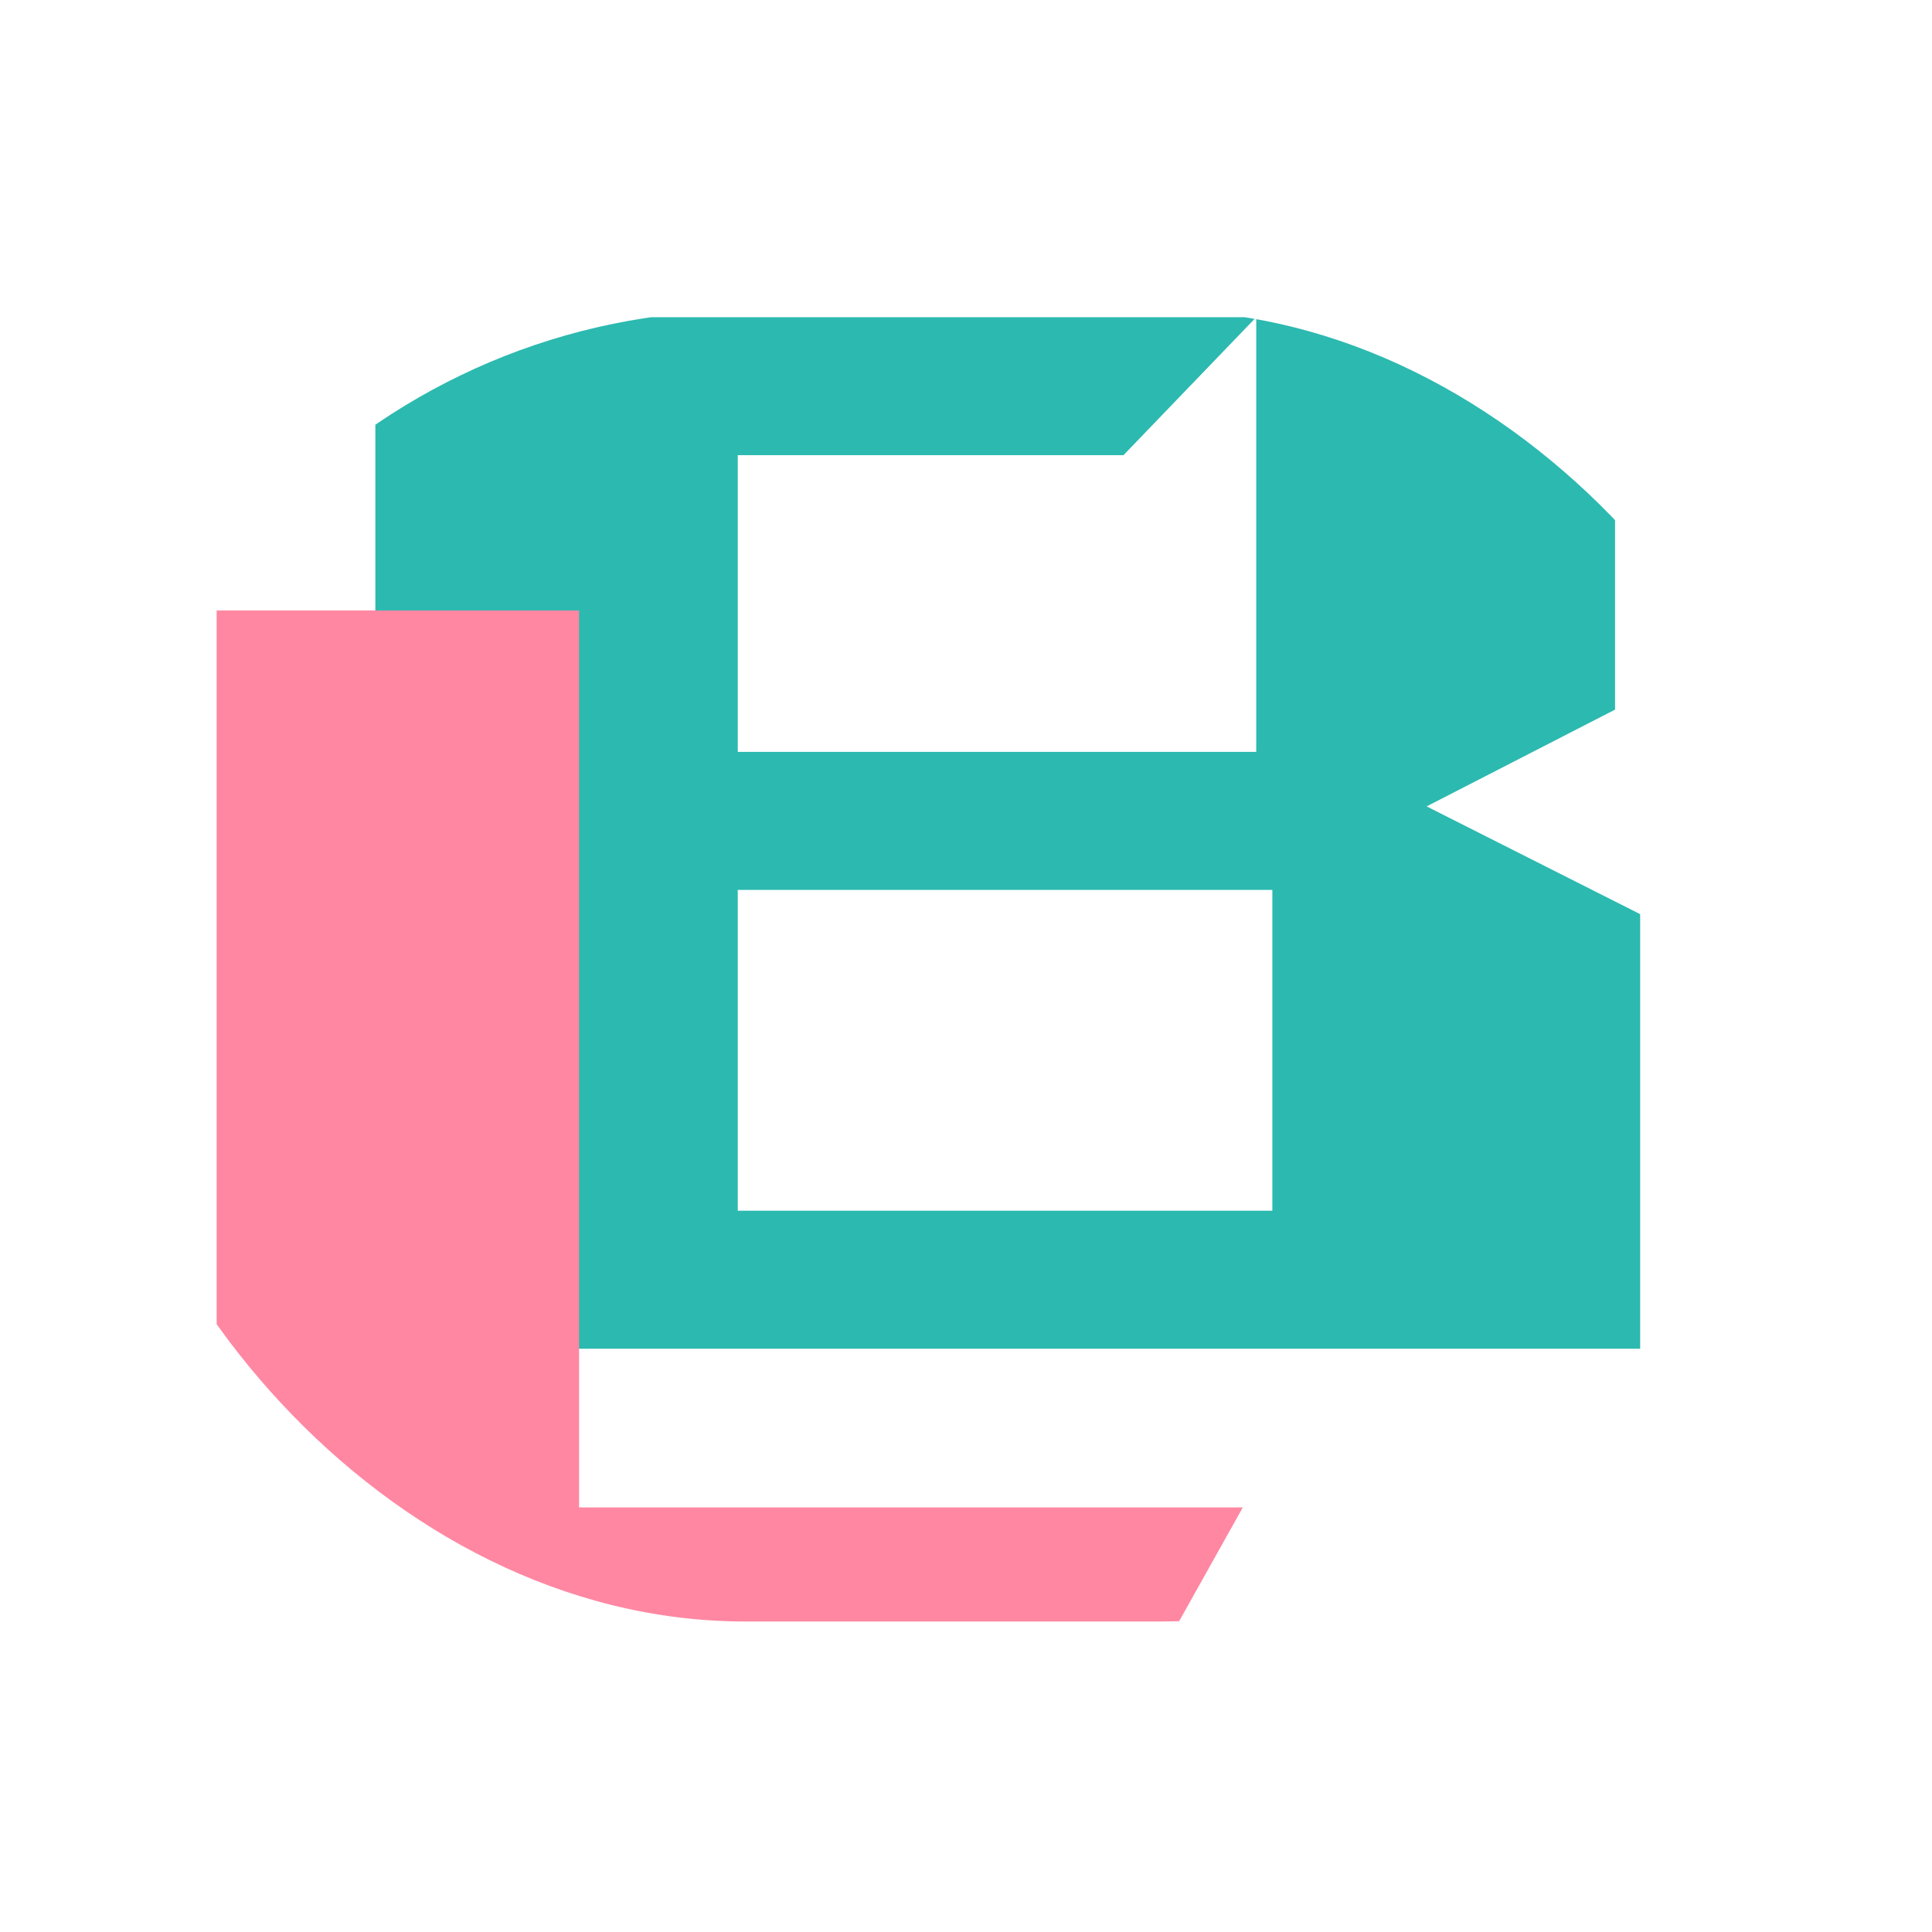 <svg xmlns="http://www.w3.org/2000/svg" xmlns:xlink="http://www.w3.org/1999/xlink" fill="none" version="1.1" width="560" height="560" viewBox="0 0 560 560"><clipPath id="master_svg0_23_44"><rect x="0" y="0" width="560" height="560" rx="280"/></clipPath><clipPath id="master_svg1_23_29"><rect x="26" y="90" width="500" height="380" rx="190"/></clipPath><g clip-path="url(#master_svg0_23_44)" style="mix-blend-mode:passthrough"><g><g clip-path="url(#master_svg1_23_29)" style="mix-blend-mode:passthrough"><g><g style="mix-blend-mode:passthrough"><path d="M413.516,233.737L475.406,264.971L475.406,390.94L108.797,390.94L108.797,91.94L364.125,91.94L325.641,131.94L213.844,131.94L213.844,217.94L364.125,217.94L364.125,91.94L468.125,91.94L468.125,205.69L413.516,233.737ZM368.797,350.94L368.797,257.94L213.844,257.94L213.844,350.94L368.797,350.94Z" fill="#2CB9B0" fill-opacity="1"/></g><g style="mix-blend-mode:passthrough"><path d="M62.797,475.94L62.797,176.94L167.844,176.94L167.844,436.94L360.234,436.94L338.406,475.94L62.797,475.94Z" fill="#FF87A2" fill-opacity="1"/></g></g></g></g></g></svg>